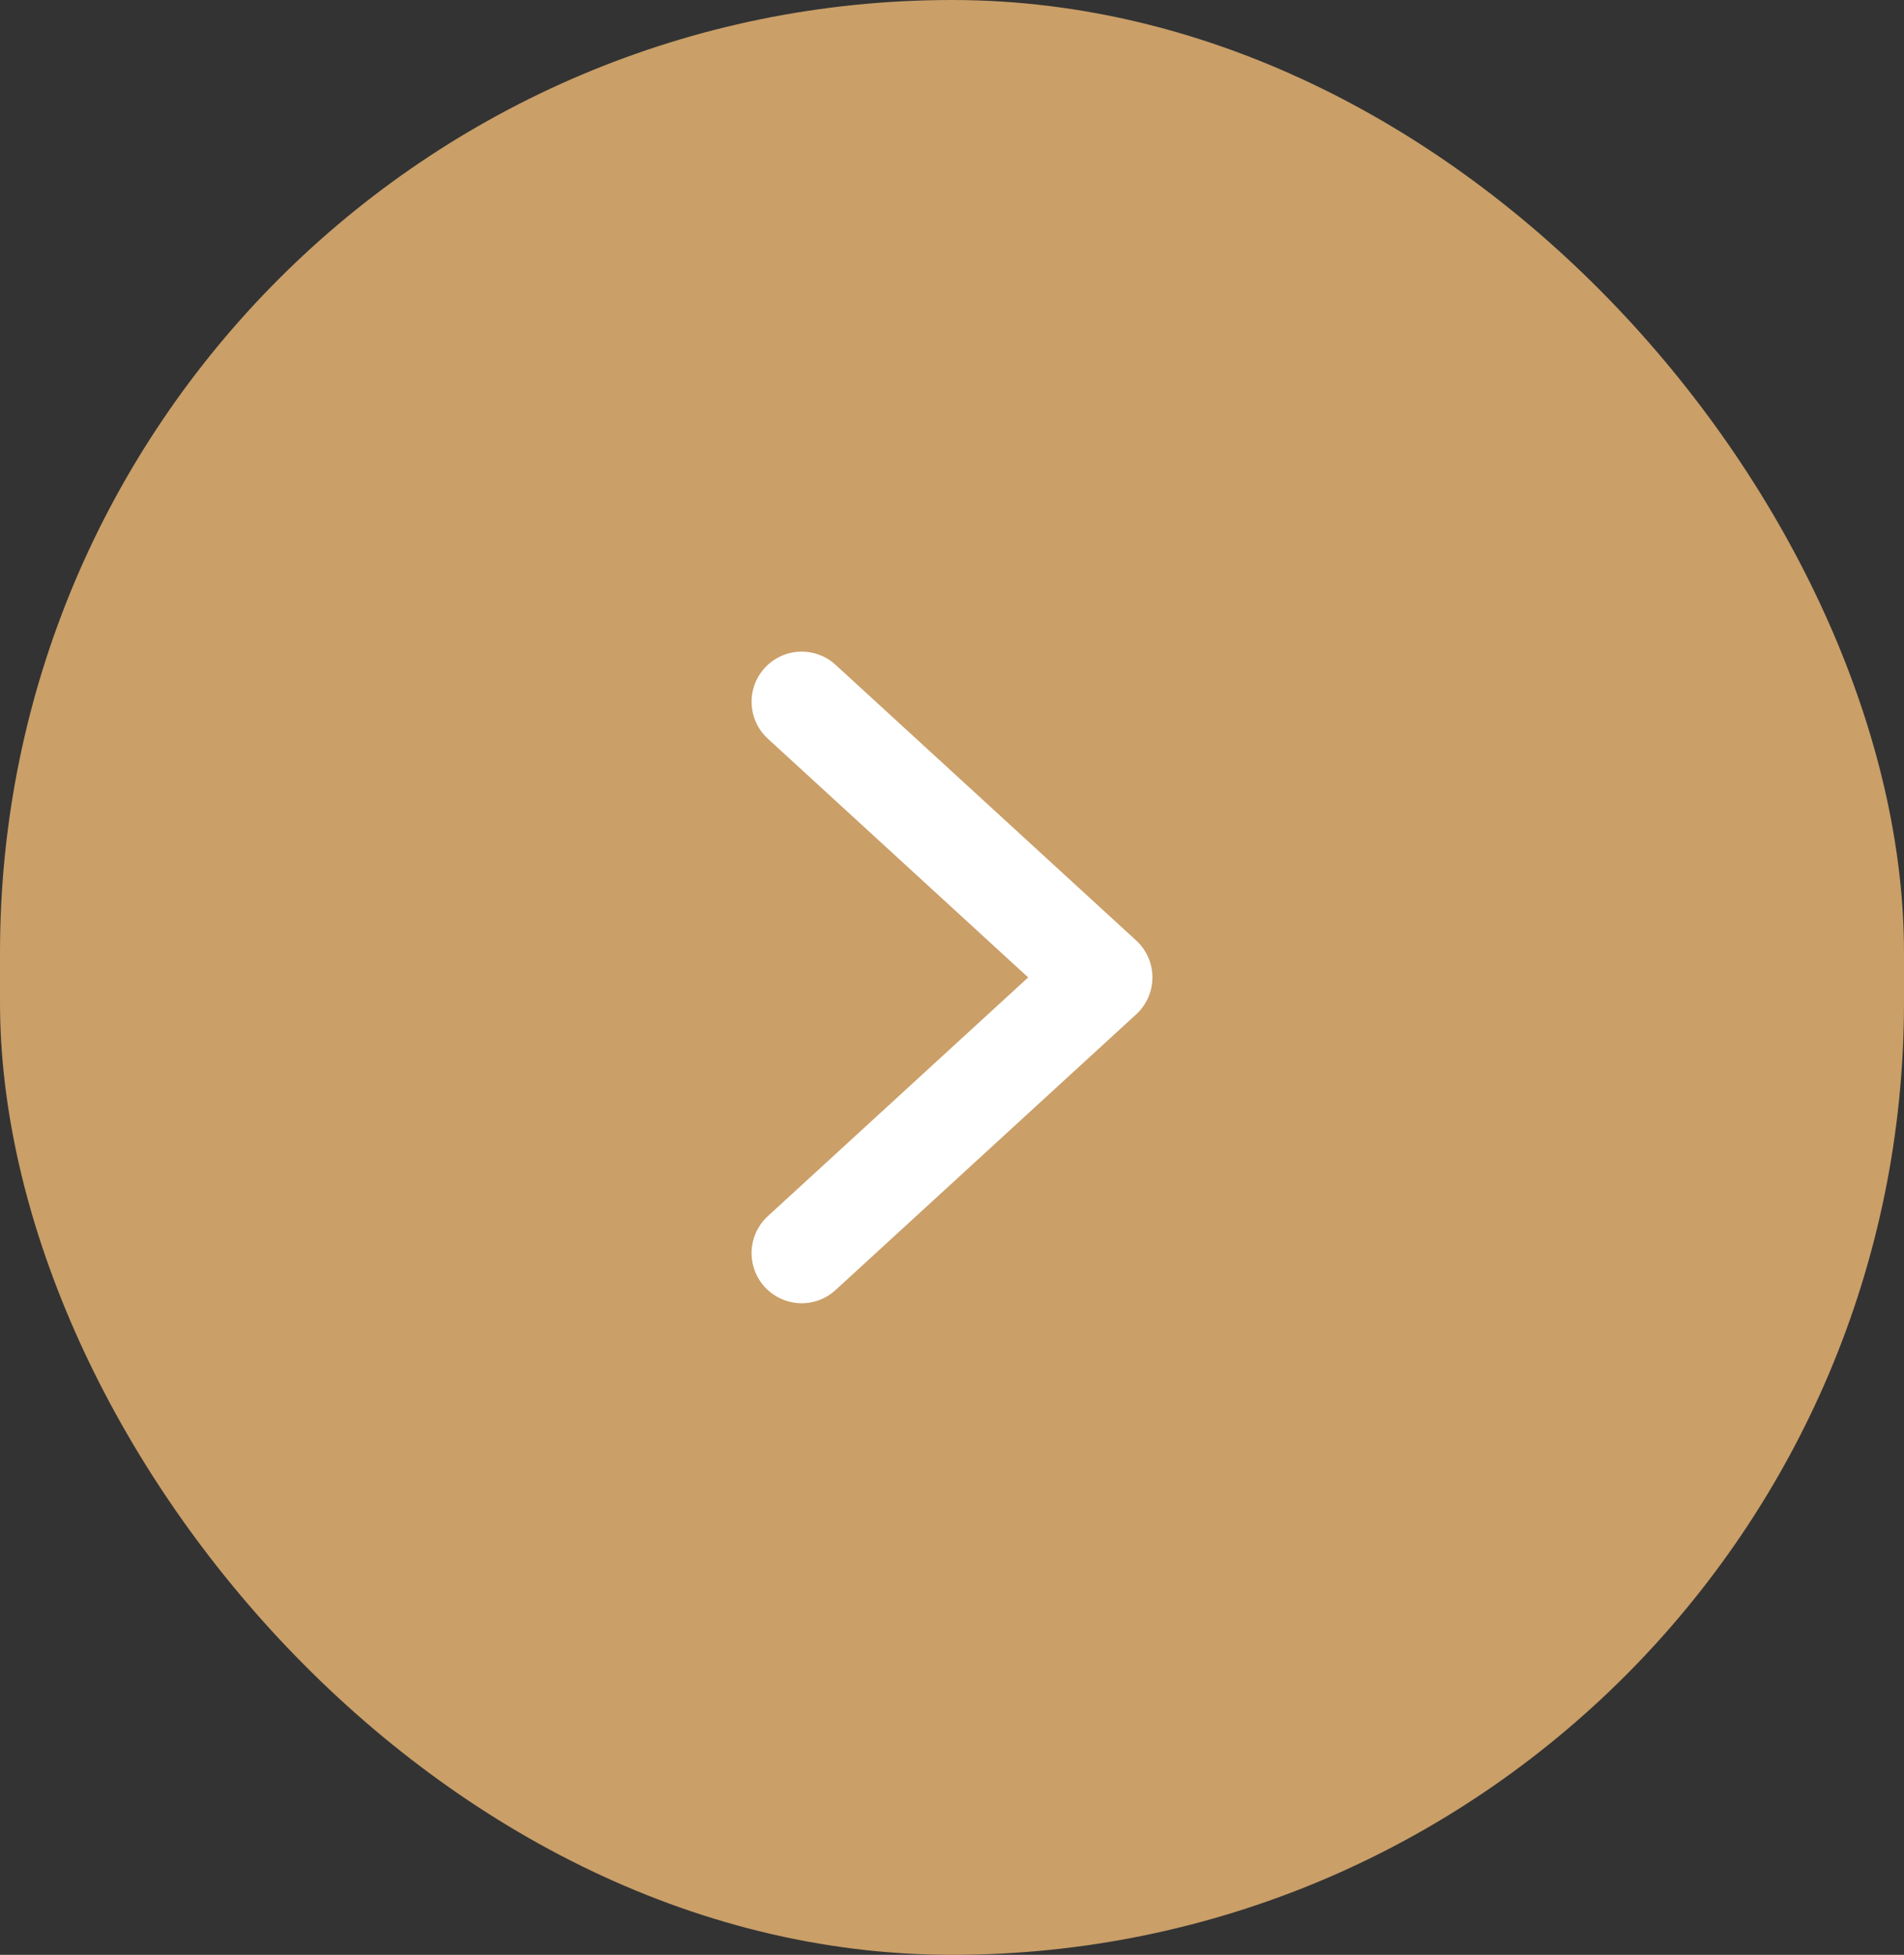 <svg width="38" height="39" viewBox="0 0 38 39" fill="none" xmlns="http://www.w3.org/2000/svg">
<rect x="0" y="0" width="38" height="39" fill="#333333" stroke="none"/>
<rect x="38" y="39" width="38" height="39" rx="19" transform="rotate(-180 38 39)" fill="#CA9F68"/>
<path d="M16 14L22 19.5L16 25" stroke="white" stroke-width="2" stroke-linecap="round" stroke-linejoin="round"/>
</svg>
